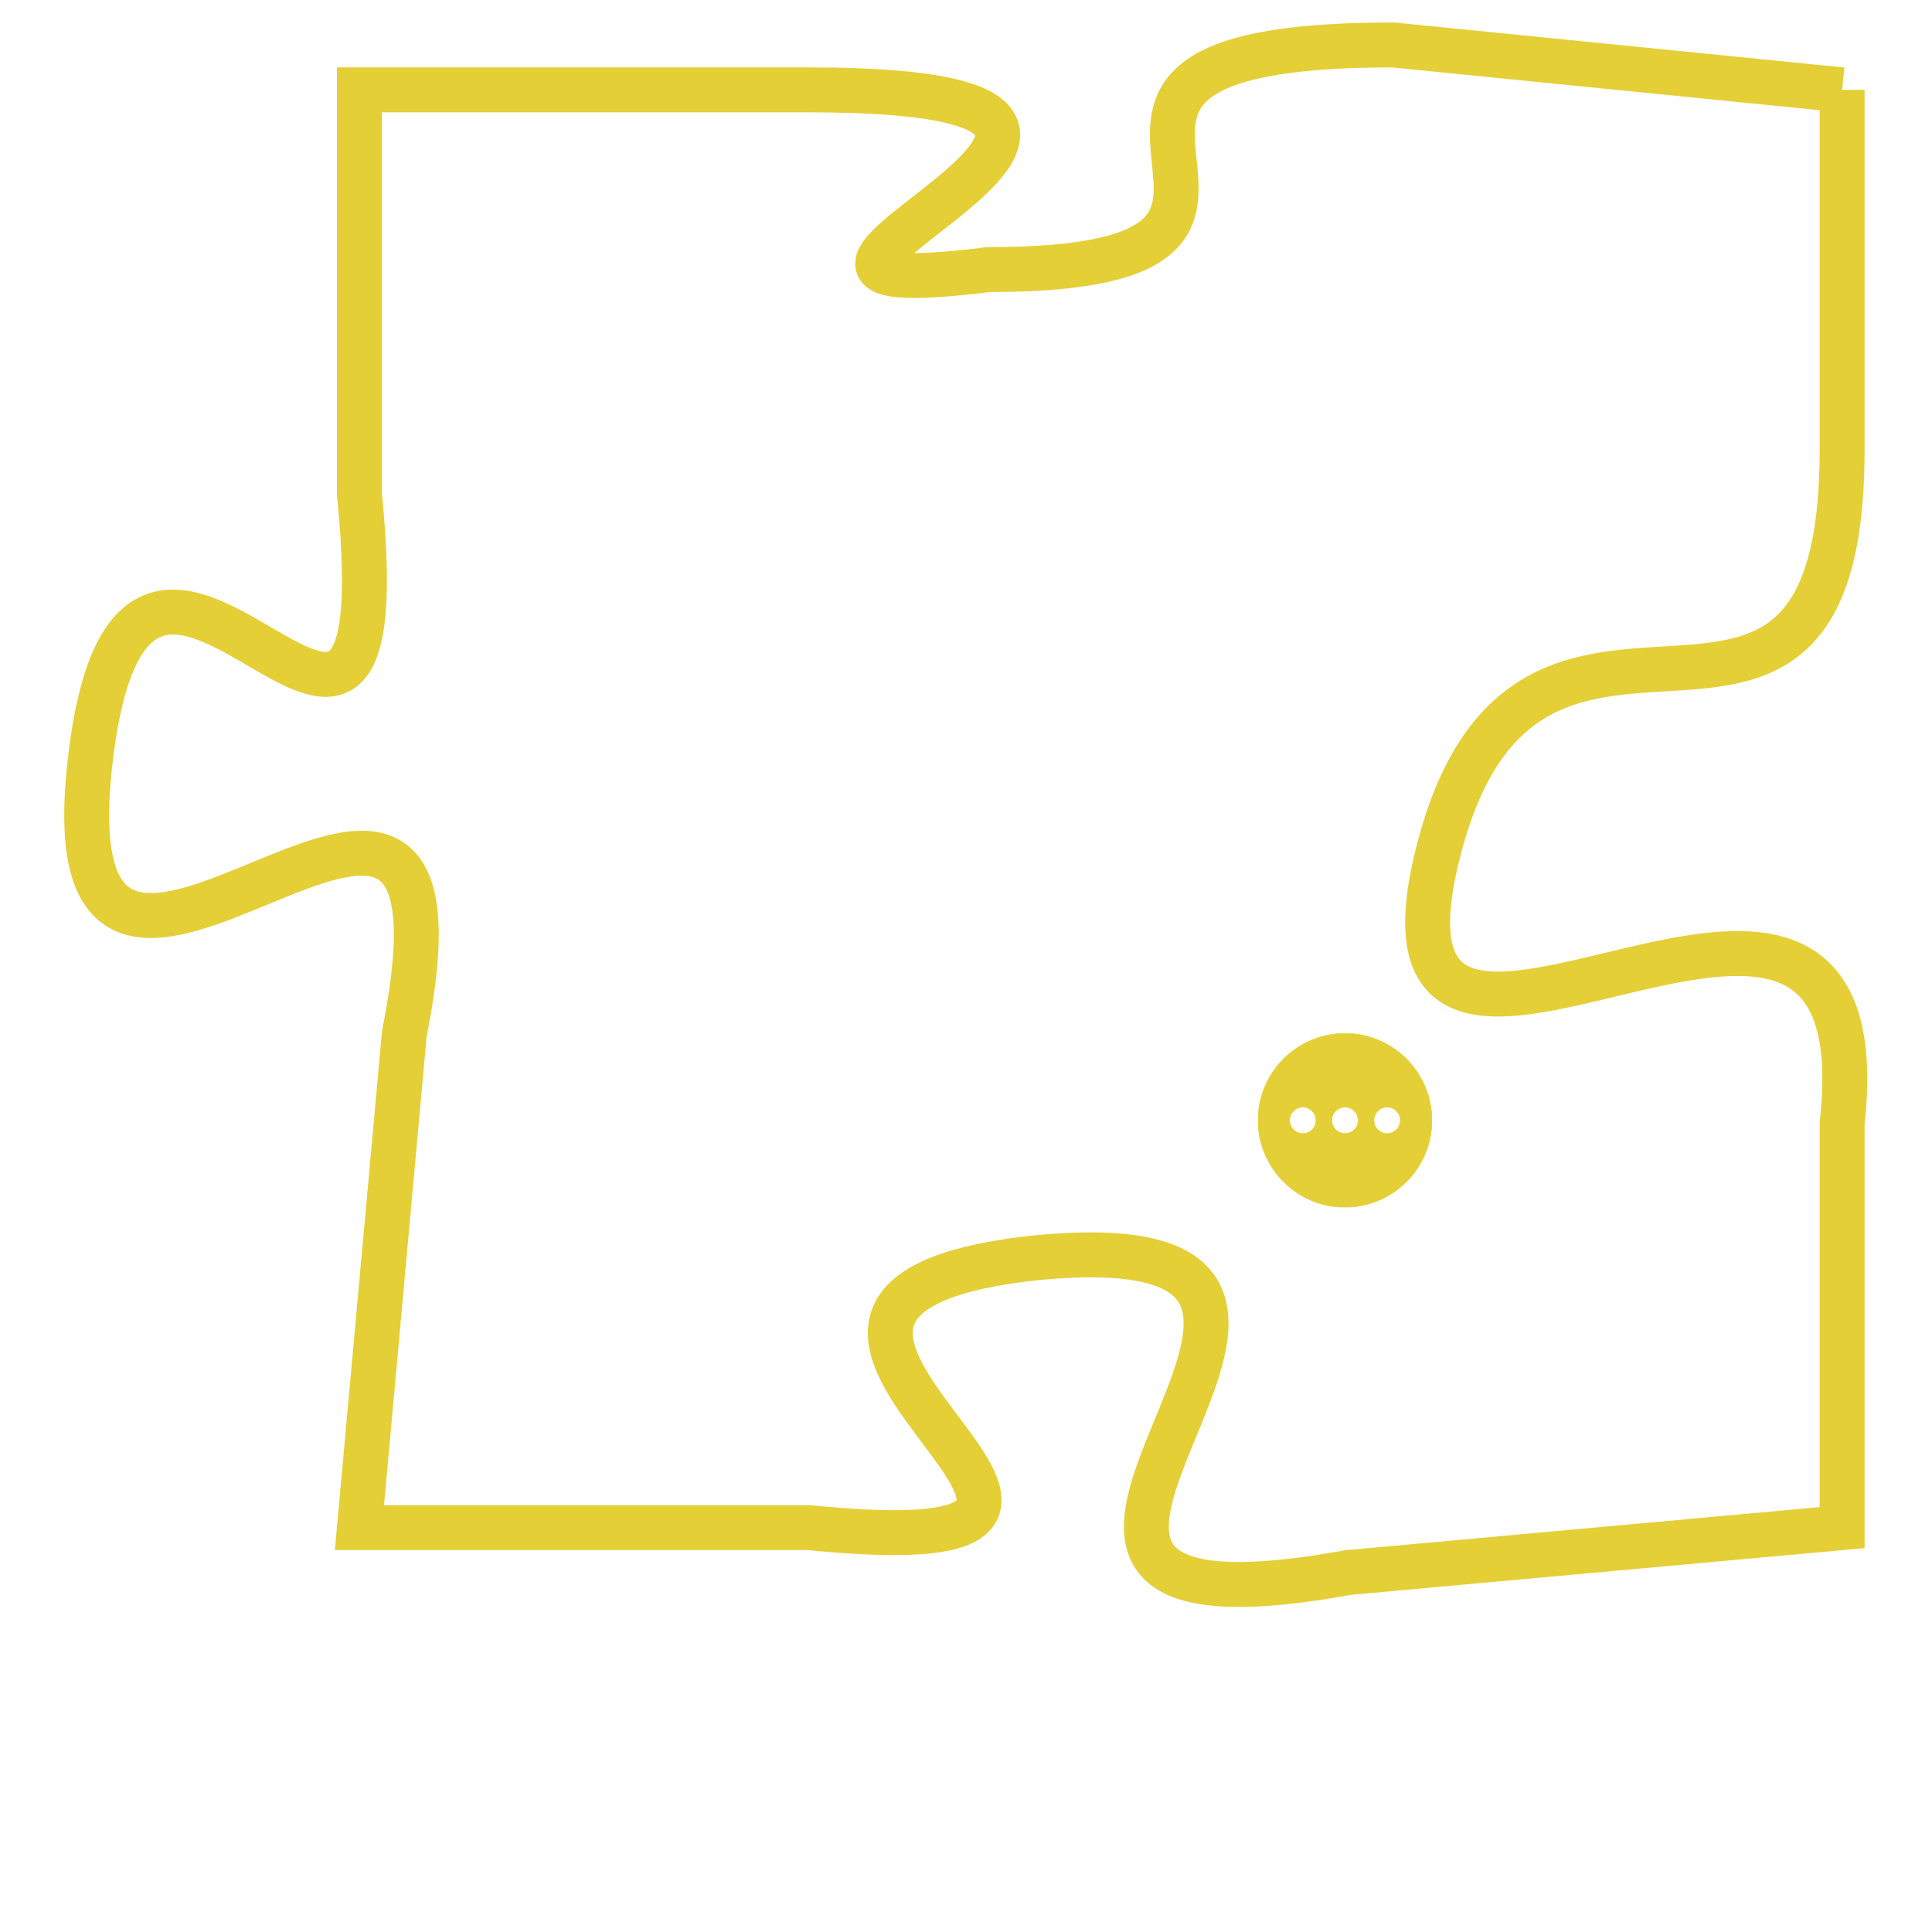 <svg version="1.1" xmlns="http://www.w3.org/2000/svg" xmlns:xlink="http://www.w3.org/1999/xlink" fill="transparent" x="0" y="0" width="350" height="350" preserveAspectRatio="xMinYMin slice"><style type="text/css">.links{fill:transparent;stroke: #E4CF37;}.links:hover{fill:#63D272; opacity:0.4;}</style><defs><g id="allt"><path id="t9547" d="M1914,2336 L1904,2335 C1894,2335 1904,2340 1895,2340 C1887,2341 1902,2336 1891,2336 L1881,2336 1881,2336 L1881,2345 C1882,2355 1876,2342 1875,2351 C1874,2360 1884,2347 1882,2357 L1881,2368 1881,2368 L1891,2368 C1901,2369 1887,2363 1896,2362 C1906,2361 1892,2371 1903,2369 L1914,2368 1914,2368 L1914,2359 C1915,2350 1903,2361 1905,2353 C1907,2345 1914,2353 1914,2344 L1914,2336"/></g><clipPath id="c" clipRule="evenodd" fill="transparent"><use href="#t9547"/></clipPath></defs><svg viewBox="1873 2334 43 38" preserveAspectRatio="xMinYMin meet"><svg width="4380" height="2430"><g><image crossorigin="anonymous" x="0" y="0" href="https://nftpuzzle.license-token.com/assets/completepuzzle.svg" width="100%" height="100%" /><g class="links"><use href="#t9547"/></g></g></svg><svg x="1901" y="2357" height="9%" width="9%" viewBox="0 0 330 330"><g><a xlink:href="https://nftpuzzle.license-token.com/" class="links"><title>See the most innovative NFT based token software licensing project</title><path fill="#E4CF37" id="more" d="M165,0C74.019,0,0,74.019,0,165s74.019,165,165,165s165-74.019,165-165S255.981,0,165,0z M85,190 c-13.785,0-25-11.215-25-25s11.215-25,25-25s25,11.215,25,25S98.785,190,85,190z M165,190c-13.785,0-25-11.215-25-25 s11.215-25,25-25s25,11.215,25,25S178.785,190,165,190z M245,190c-13.785,0-25-11.215-25-25s11.215-25,25-25 c13.785,0,25,11.215,25,25S258.785,190,245,190z"></path></a></g></svg></svg></svg>